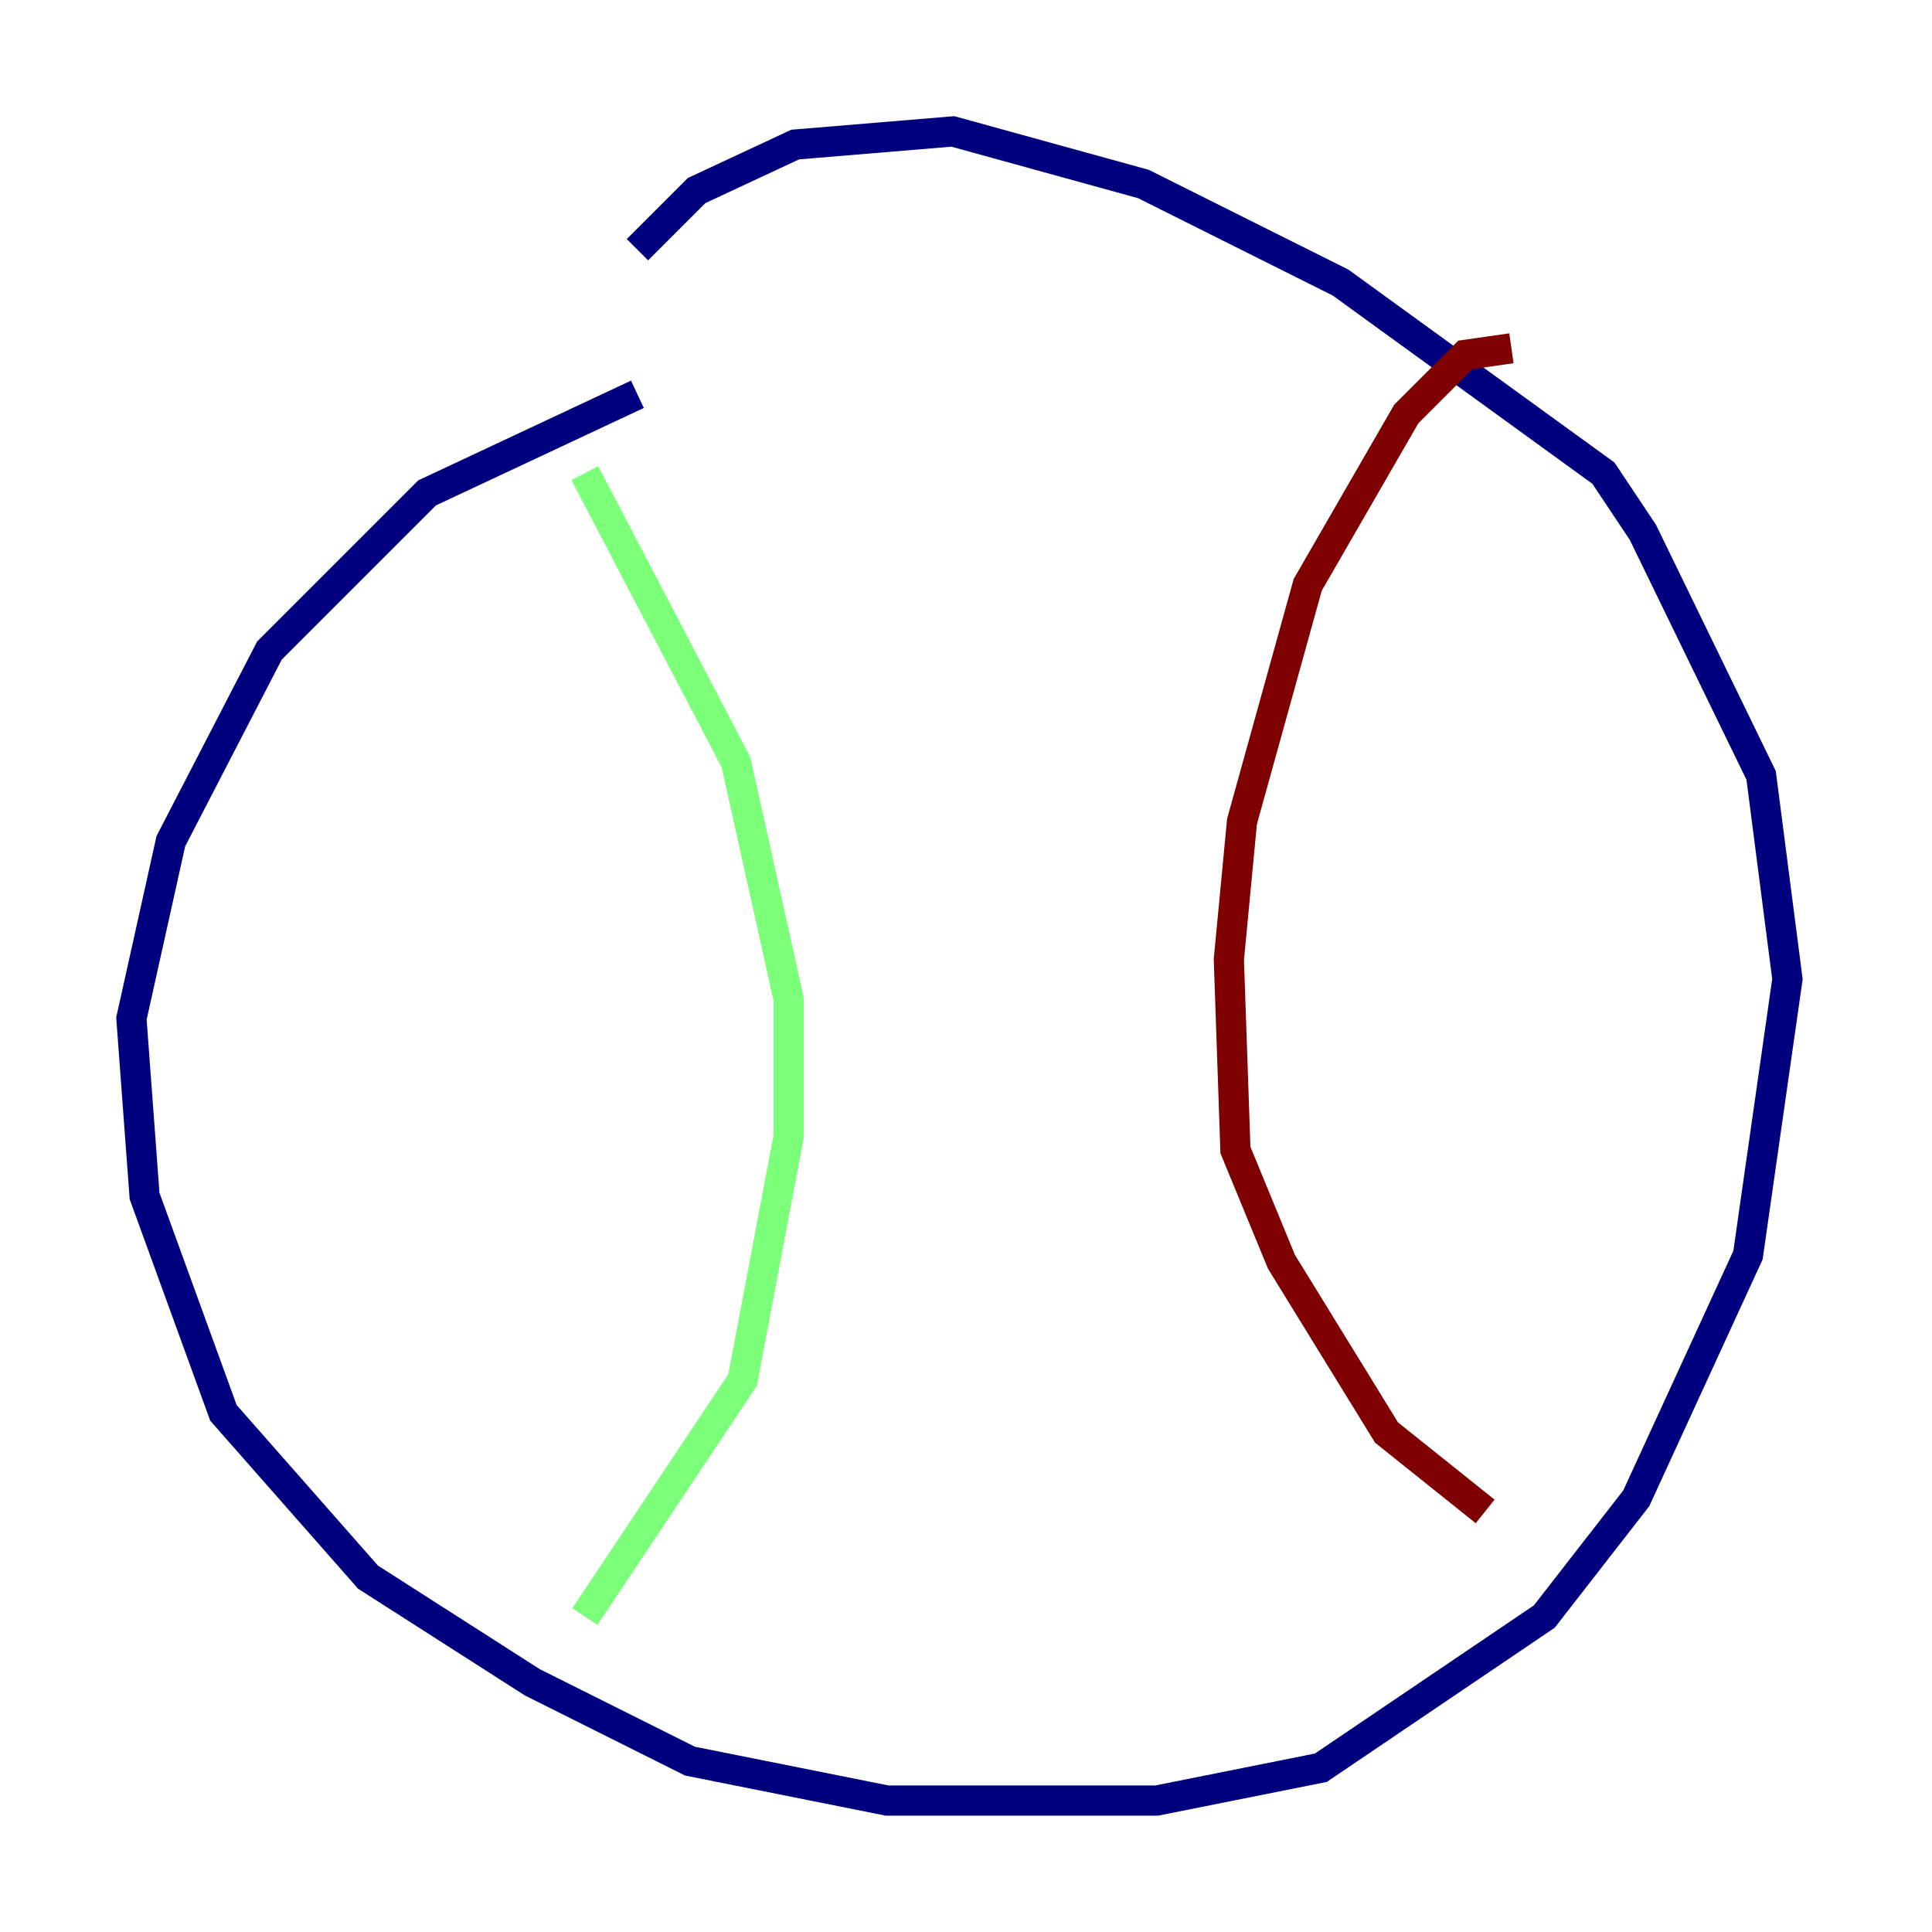 <?xml version="1.0" encoding="utf-8" ?>
<svg baseProfile="tiny" height="128" version="1.2" viewBox="0,0,128,128" width="128" xmlns="http://www.w3.org/2000/svg" xmlns:ev="http://www.w3.org/2001/xml-events" xmlns:xlink="http://www.w3.org/1999/xlink"><defs /><polyline fill="none" points="42.231,26.122 28.299,32.653 17.85,43.102 11.32,55.728 8.707,67.483 9.578,79.238 14.803,93.605 24.381,104.49 35.265,111.456 45.714,116.68 58.776,119.293 76.626,119.293 87.51,117.116 102.313,107.102 108.408,99.265 115.809,83.156 118.422,64.871 116.68,51.374 108.844,35.265 106.231,31.347 88.816,18.721 75.755,12.191 63.129,8.707 52.68,9.578 46.15,12.626 42.231,16.544" stroke="#00007f" stroke-width="2" /><polyline fill="none" points="38.748,31.347 48.762,50.503 52.245,66.177 52.245,75.32 49.197,91.429 38.748,107.102" stroke="#7cff79" stroke-width="2" /><polyline fill="none" points="100.136,23.075 97.088,23.51 93.17,27.429 86.639,38.748 82.286,54.422 81.415,63.565 81.85,76.191 84.898,83.592 91.864,94.912 98.395,100.136" stroke="#7f0000" stroke-width="2" /></svg>